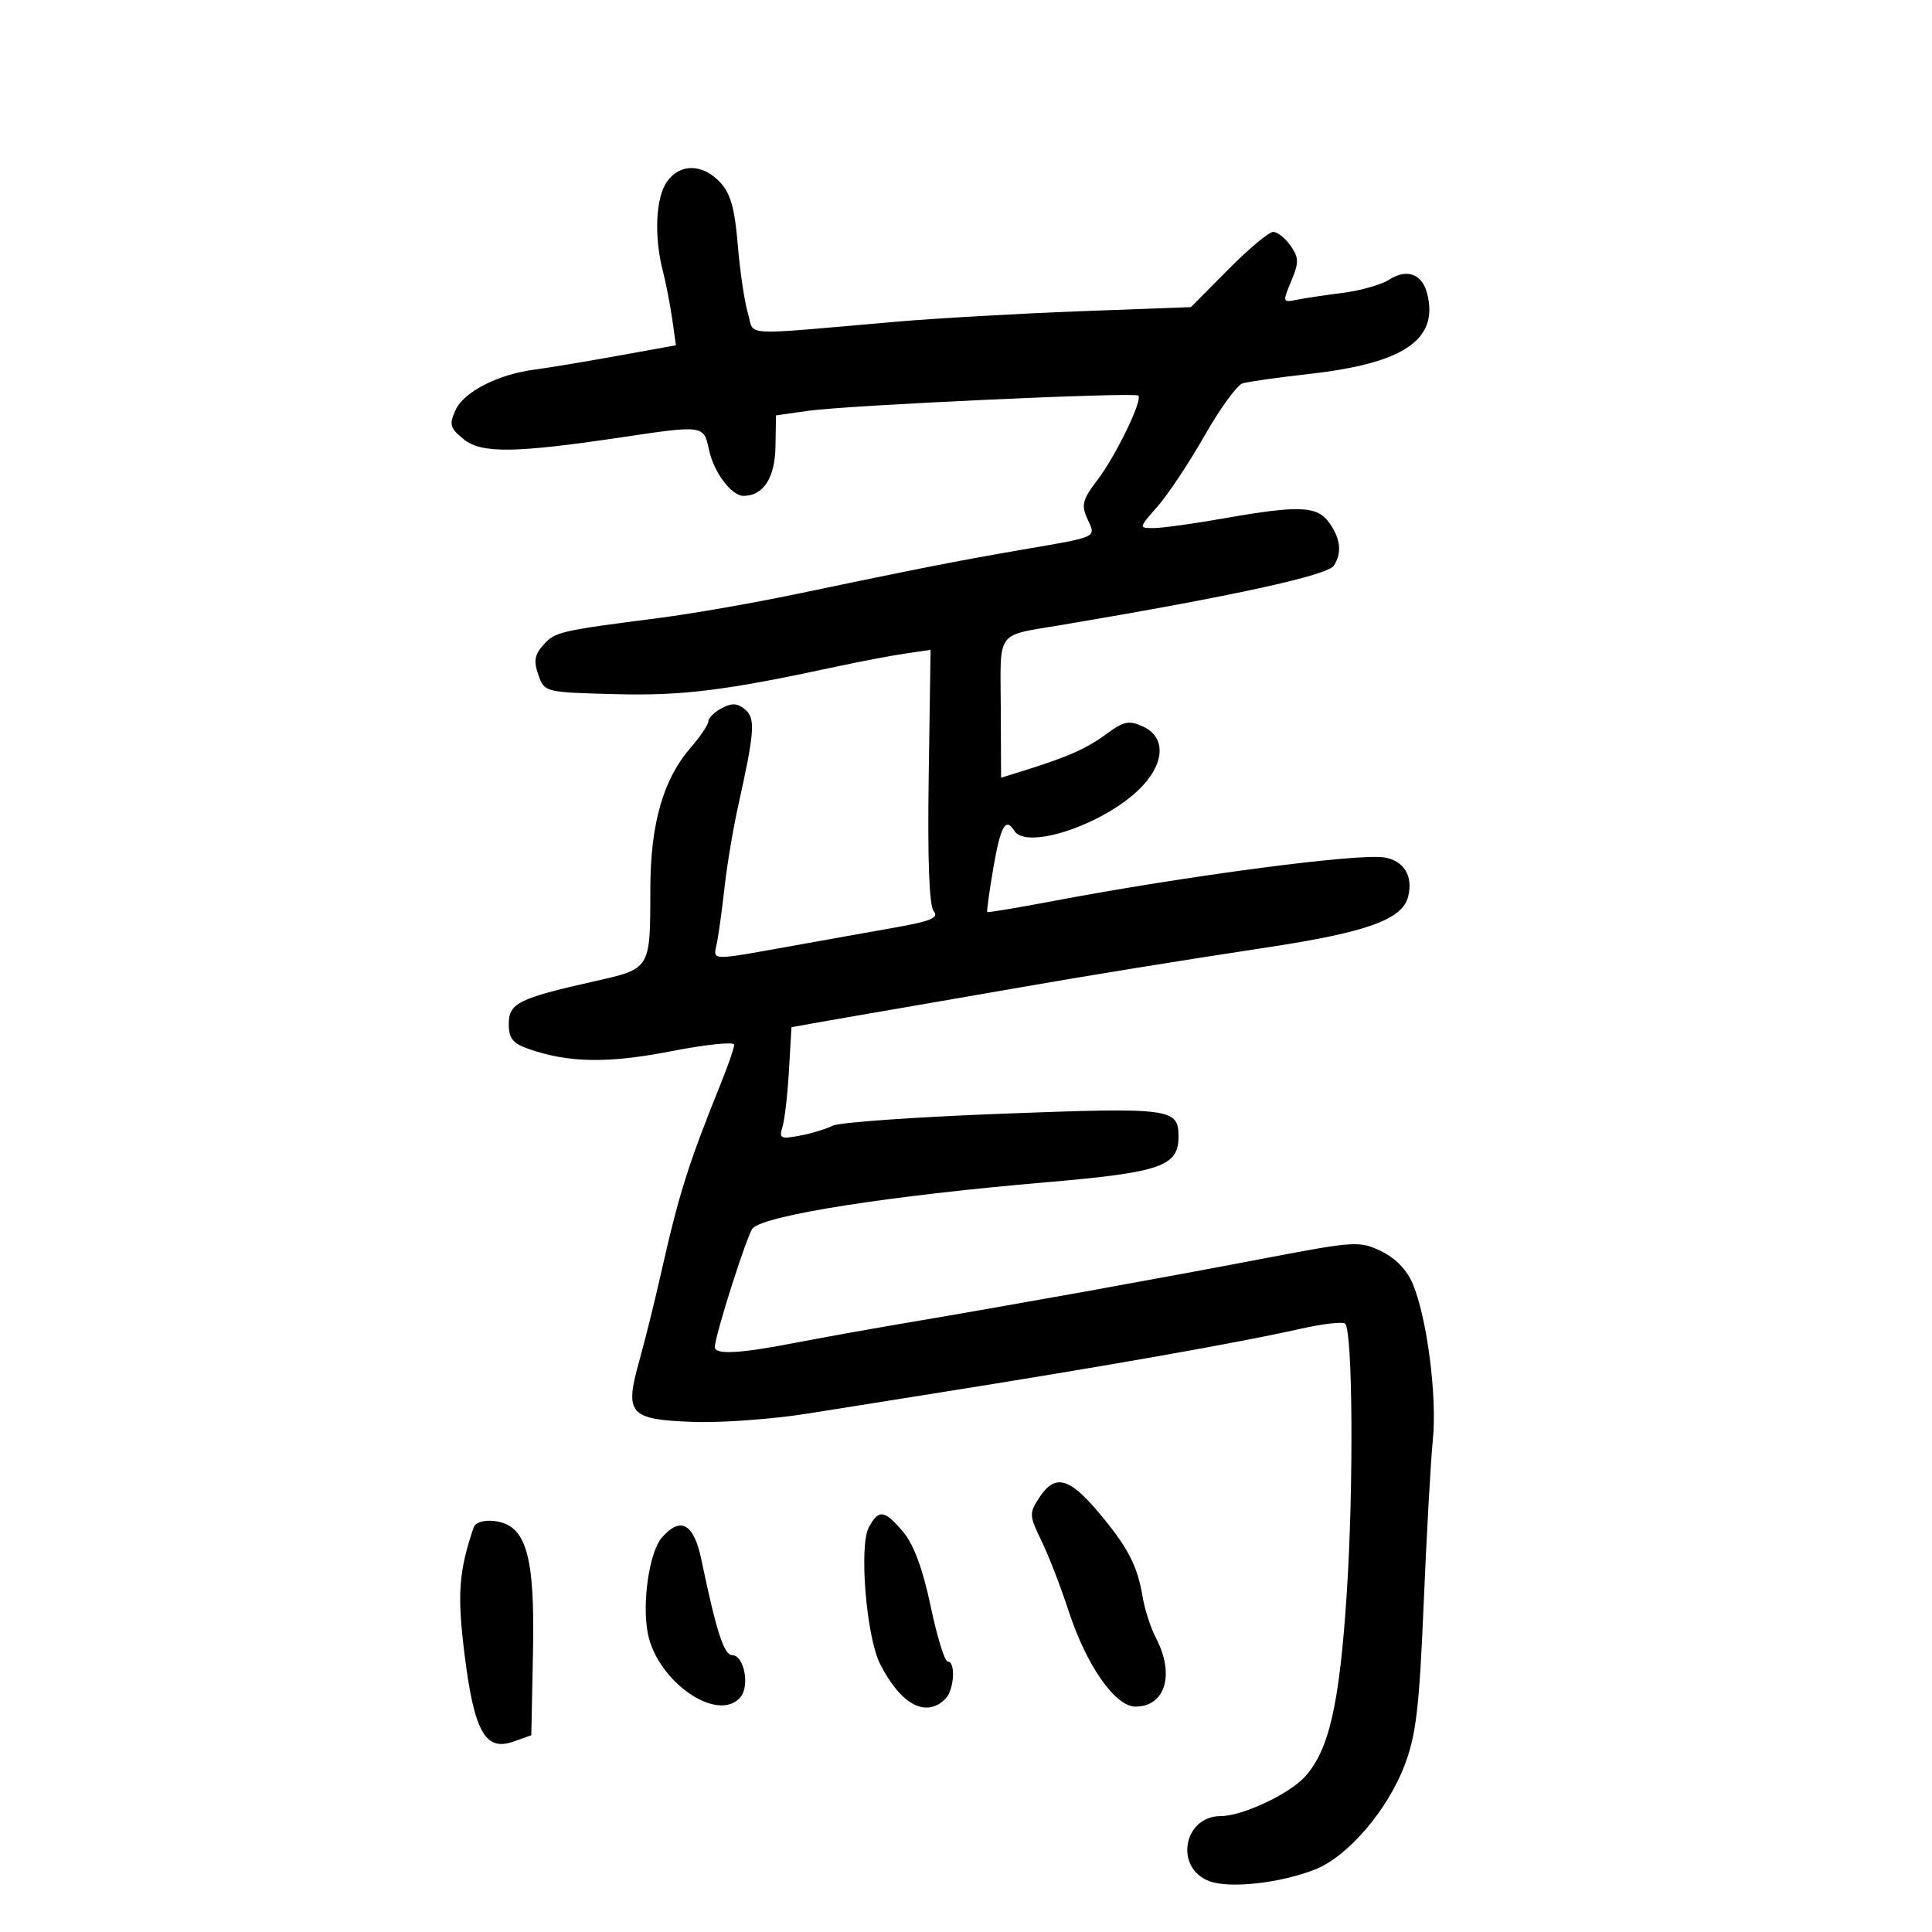 <svg xmlns="http://www.w3.org/2000/svg" width="300" height="300" viewBox="0 0 300 300" version="1.1">
	<path d="M 103.557 28.223 C 101.824 30.697, 101.543 36.674, 102.909 42 C 103.403 43.925, 104.067 47.326, 104.384 49.557 L 104.962 53.614 95.731 55.281 C 90.654 56.198, 84.925 57.149, 83 57.394 C 77.377 58.110, 72.031 60.839, 70.752 63.645 C 69.707 65.938, 69.854 66.464, 72.036 68.232 C 74.750 70.432, 80.076 70.361, 96.500 67.906 C 109.207 66.007, 109.290 66.018, 110.077 69.791 C 110.812 73.309, 113.569 77, 115.464 77 C 118.516 77, 120.330 74.212, 120.414 69.393 L 120.500 64.500 125.500 63.791 C 131.641 62.921, 176.201 60.867, 176.762 61.429 C 177.459 62.125, 173.255 70.799, 170.419 74.518 C 168.080 77.584, 167.866 78.410, 168.849 80.568 C 170.200 83.534, 170.723 83.290, 158.500 85.393 C 148.906 87.043, 142.592 88.284, 123.500 92.273 C 116.900 93.651, 107.450 95.301, 102.500 95.938 C 86.906 97.944, 86.217 98.103, 84.407 100.103 C 83.015 101.641, 82.840 102.644, 83.590 104.780 C 84.541 107.490, 84.583 107.501, 95.489 107.786 C 105.999 108.061, 112.571 107.242, 130 103.487 C 133.575 102.717, 138.300 101.821, 140.500 101.496 L 144.500 100.906 144.208 120.551 C 144.017 133.411, 144.285 140.638, 144.983 141.480 C 145.821 142.489, 144.600 143.023, 139.275 143.973 C 135.549 144.637, 129.125 145.785, 125 146.523 C 109.467 149.302, 110.780 149.329, 111.360 146.240 C 111.644 144.733, 112.174 140.807, 112.539 137.516 C 112.904 134.225, 113.853 128.600, 114.649 125.016 C 117.203 113.511, 117.339 111.526, 115.668 110.139 C 114.508 109.177, 113.618 109.134, 112.064 109.966 C 110.929 110.573, 110 111.489, 110 112 C 110 112.512, 108.720 114.409, 107.155 116.215 C 102.972 121.044, 101.002 127.978, 100.986 137.928 C 100.966 150.620, 101.109 150.385, 92.177 152.402 C 80.468 155.045, 79 155.783, 79 159.023 C 79 161.231, 79.636 162.026, 82.081 162.879 C 88.313 165.051, 94.428 165.147, 104.250 163.227 C 109.612 162.179, 114 161.728, 114 162.225 C 114 162.722, 113.056 165.463, 111.903 168.315 C 106.875 180.748, 105.407 185.422, 102.579 198 C 101.651 202.125, 100.157 208.129, 99.260 211.343 C 96.958 219.582, 97.702 220.425, 107.606 220.793 C 111.948 220.954, 120 220.366, 125.500 219.486 C 131 218.607, 139.775 217.208, 145 216.379 C 171.786 212.128, 192.131 208.539, 201.874 206.349 C 205.380 205.560, 208.530 205.197, 208.874 205.540 C 210.051 206.716, 210.201 230.774, 209.134 247.260 C 208.014 264.561, 206.384 271.751, 202.649 275.871 C 200.184 278.589, 192.908 282, 189.572 282 C 183.764 282, 182.320 290.031, 187.757 292.098 C 190.915 293.298, 198.849 292.418, 204.266 290.266 C 209.284 288.273, 215.434 281.102, 218.091 274.147 C 219.887 269.447, 220.386 265.231, 221.070 249 C 221.522 238.275, 222.164 226.800, 222.496 223.500 C 223.166 216.849, 221.594 204.665, 219.382 199.373 C 218.469 197.188, 216.681 195.339, 214.453 194.276 C 211.109 192.681, 210.339 192.727, 196.728 195.325 C 178.754 198.756, 158.366 202.427, 140 205.541 C 134.775 206.427, 127.189 207.793, 123.143 208.576 C 114.808 210.189, 111 210.378, 111 209.176 C 111 207.422, 116.067 191.533, 116.888 190.712 C 118.922 188.678, 138.066 185.679, 162.341 183.593 C 180.298 182.050, 183 181.118, 183 176.467 C 183 172.097, 181.798 171.941, 155.705 172.932 C 142.182 173.446, 130.304 174.283, 129.309 174.792 C 128.314 175.302, 126.009 176.001, 124.187 176.347 C 121.228 176.908, 120.939 176.766, 121.493 175.022 C 121.834 173.947, 122.290 170.017, 122.506 166.287 L 122.899 159.507 126.199 158.910 C 128.015 158.582, 134 157.542, 139.500 156.598 C 145 155.655, 153.100 154.252, 157.500 153.481 C 168.765 151.507, 182.435 149.290, 197.023 147.071 C 212.282 144.750, 217.771 142.761, 218.656 139.233 C 219.464 136.013, 217.980 133.604, 214.898 133.135 C 210.729 132.499, 184.143 136.008, 163.500 139.917 C 158 140.959, 153.411 141.727, 153.302 141.624 C 153.193 141.522, 153.622 138.414, 154.255 134.719 C 155.360 128.268, 156.168 126.845, 157.500 129 C 159.351 131.994, 170.984 128.187, 176.750 122.701 C 180.872 118.778, 181.187 114.498, 177.477 112.808 C 175.342 111.835, 174.498 111.995, 171.991 113.848 C 168.847 116.173, 165.985 117.467, 159.474 119.508 L 155.447 120.770 155.399 109.896 C 155.346 97.638, 154.487 98.790, 165 97.019 C 191.415 92.569, 206.163 89.349, 207.131 87.822 C 208.395 85.829, 208.172 83.690, 206.443 81.223 C 204.565 78.541, 201.807 78.420, 190 80.500 C 185.325 81.323, 180.441 81.998, 179.146 81.999 C 176.796 82, 176.797 81.996, 179.759 78.622 C 181.390 76.764, 184.675 71.816, 187.058 67.627 C 189.442 63.438, 192.091 59.795, 192.946 59.531 C 193.801 59.268, 198.440 58.610, 203.256 58.070 C 218.015 56.415, 223.410 52.754, 221.617 45.610 C 220.843 42.526, 218.471 41.653, 215.698 43.433 C 214.489 44.209, 211.250 45.129, 208.500 45.477 C 205.750 45.825, 202.509 46.313, 201.298 46.562 C 199.167 46.999, 199.141 46.906, 200.498 43.658 C 201.718 40.739, 201.704 40.023, 200.393 38.151 C 199.565 36.968, 198.350 36.004, 197.693 36.009 C 197.037 36.013, 193.896 38.643, 190.713 41.852 L 184.925 47.688 167.713 48.330 C 158.246 48.684, 145.325 49.422, 139 49.970 C 114.394 52.103, 117.231 52.264, 116.142 48.672 C 115.612 46.928, 114.902 42.141, 114.563 38.036 C 114.093 32.343, 113.437 30.029, 111.799 28.286 C 109.075 25.387, 105.562 25.360, 103.557 28.223 M 161.373 232.554 C 159.791 234.968, 159.811 235.337, 161.737 239.304 C 162.857 241.612, 164.751 246.506, 165.946 250.181 C 168.673 258.573, 173.166 265, 176.306 265 C 180.958 265, 182.456 260.019, 179.505 254.364 C 178.683 252.789, 177.751 249.925, 177.433 248 C 176.624 243.092, 175.121 240.217, 170.508 234.750 C 165.979 229.384, 163.794 228.858, 161.373 232.554 M 134.906 237.176 C 133.364 240.057, 134.528 254.163, 136.653 258.363 C 139.862 264.703, 143.792 266.808, 146.800 263.800 C 148.164 262.436, 148.437 258, 147.156 258 C 146.692 258, 145.500 254.130, 144.508 249.400 C 143.304 243.664, 141.891 239.835, 140.263 237.900 C 137.341 234.428, 136.441 234.307, 134.906 237.176 M 73.544 237.183 C 71.222 244.054, 70.972 247.585, 72.141 256.954 C 73.628 268.867, 75.356 271.964, 79.671 270.448 L 82.500 269.455 82.764 256.477 C 83.070 241.390, 81.694 236.752, 76.744 236.183 C 75.117 235.996, 73.806 236.405, 73.544 237.183 M 102.777 238.750 C 100.844 240.957, 99.680 248.777, 100.575 253.546 C 101.993 261.109, 111.518 267.695, 114.989 263.513 C 116.473 261.725, 115.516 257, 113.670 257 C 112.420 257, 111.203 253.219, 108.925 242.250 C 107.743 236.563, 105.708 235.404, 102.777 238.750" stroke="none" fill="black" fill-rule="evenodd"/>
</svg>
